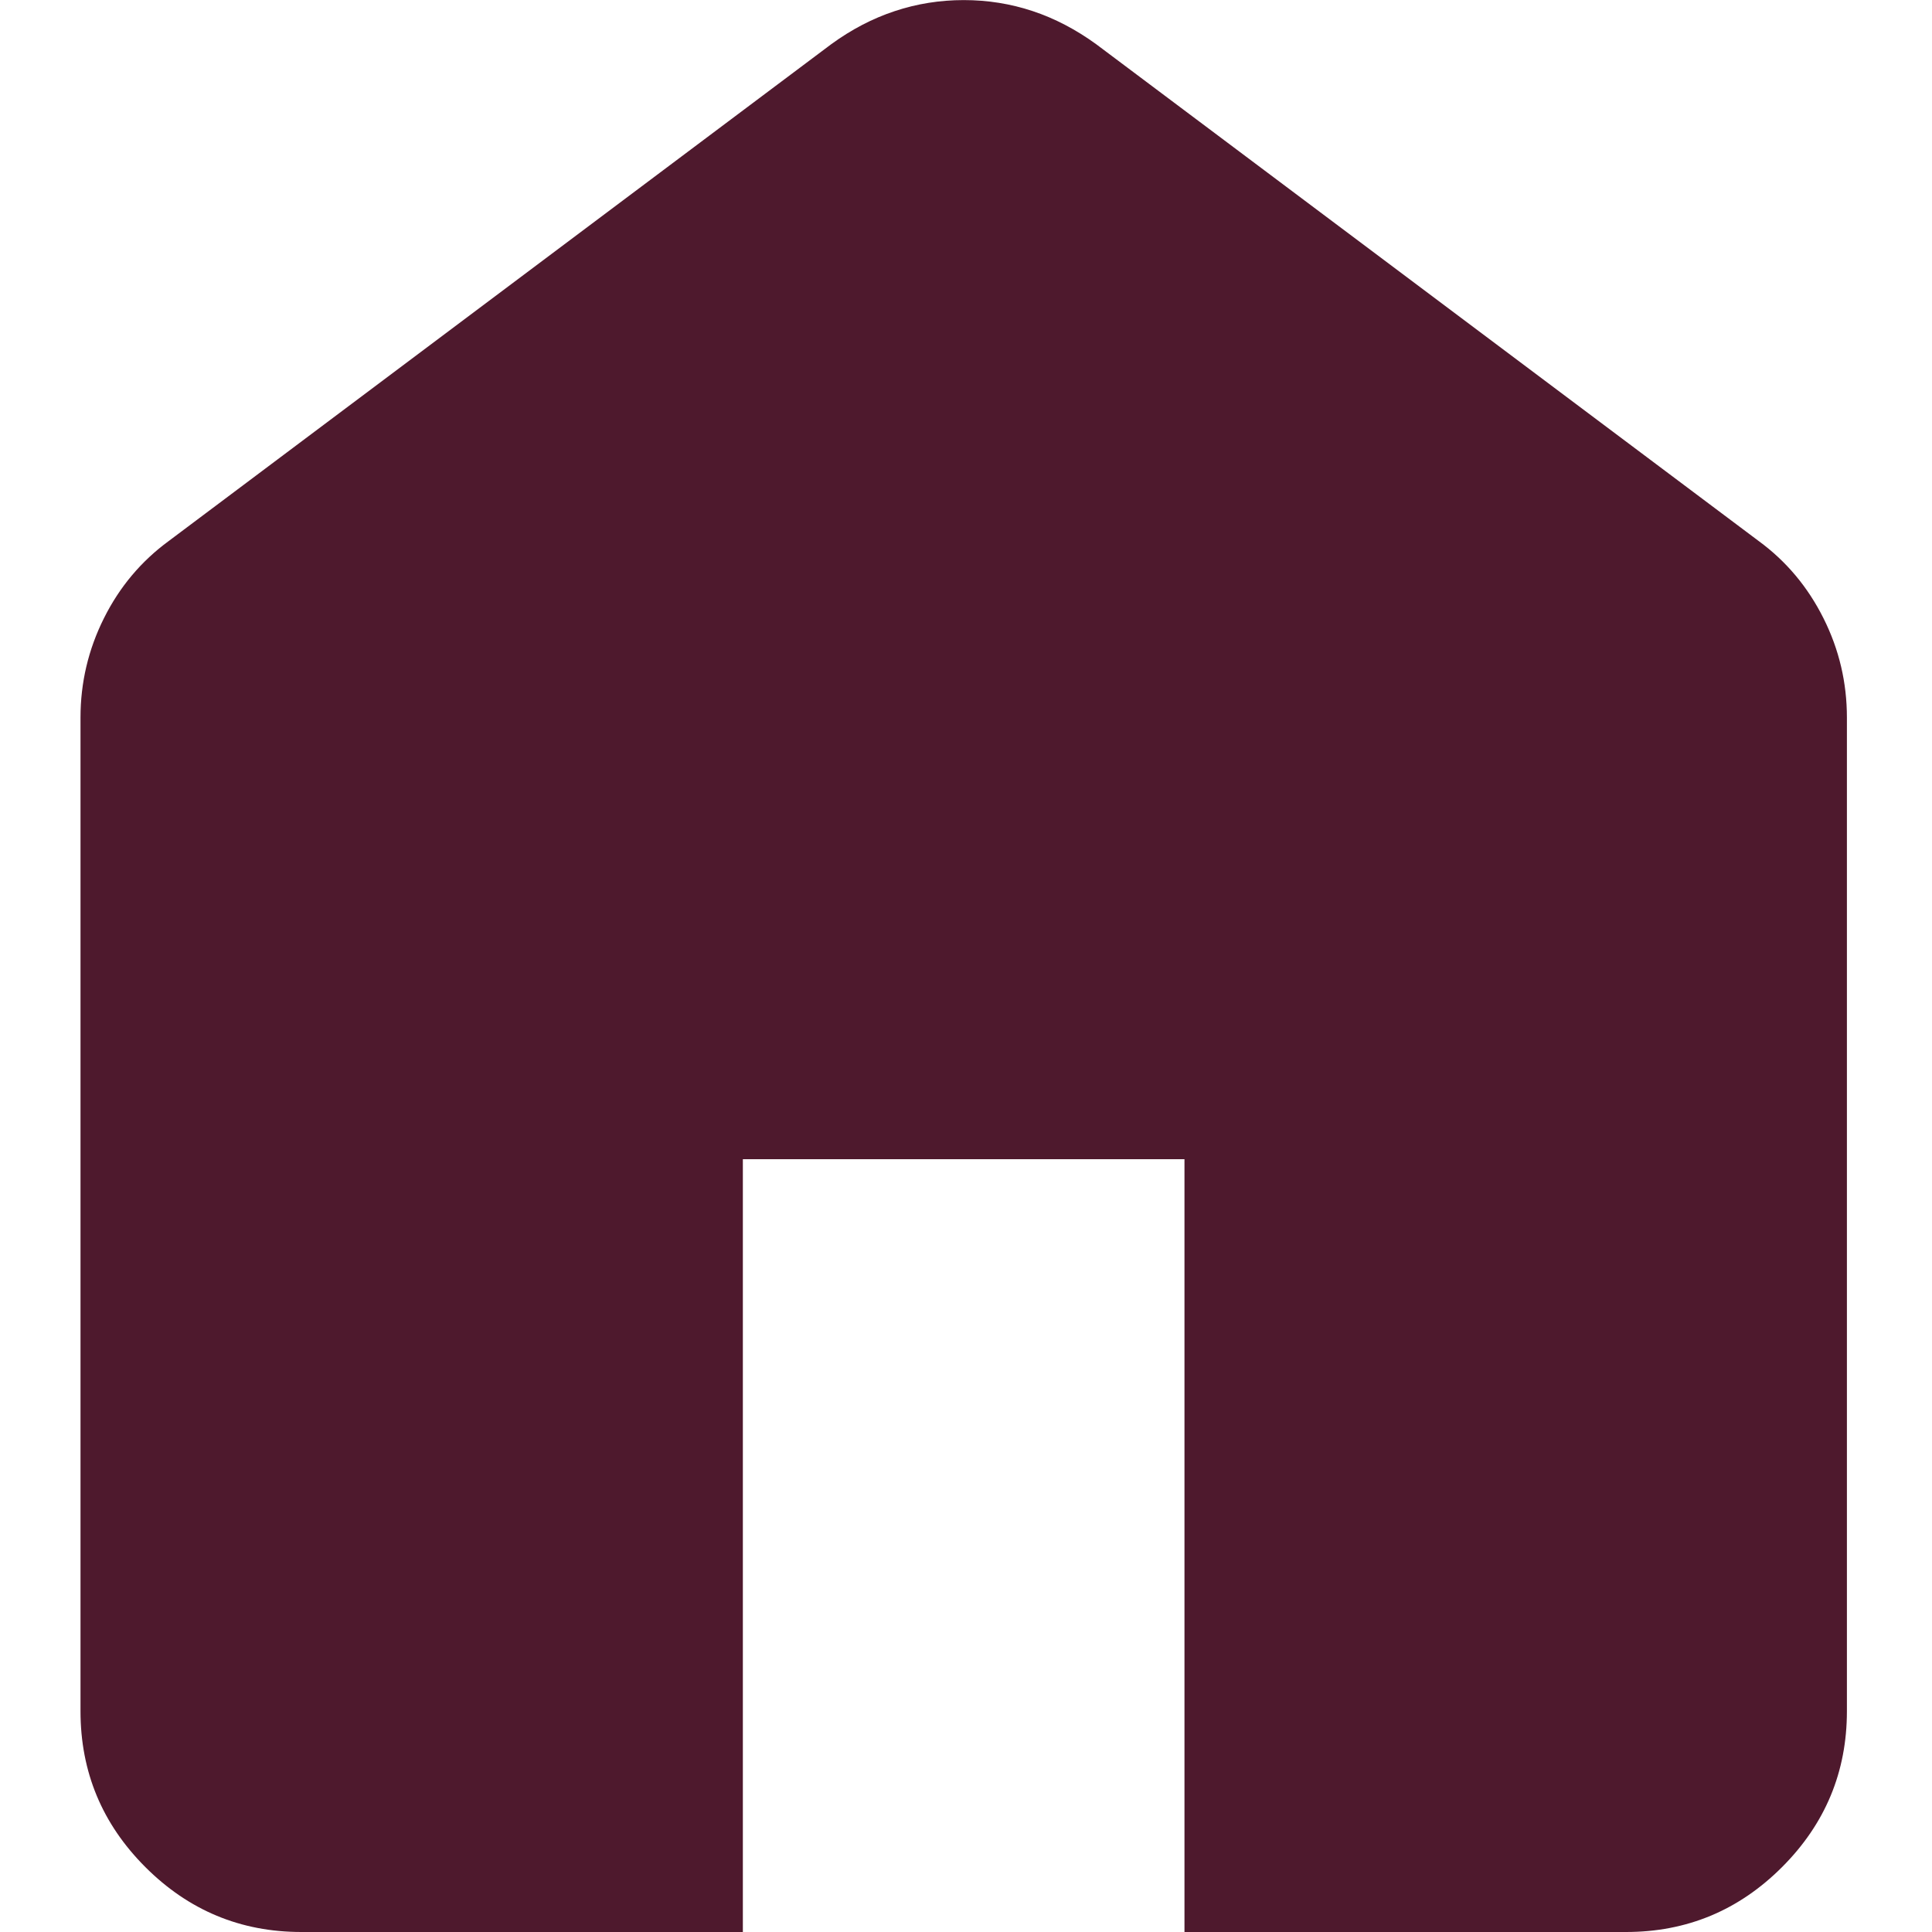 <svg fill="none" height="24" viewBox="0 0 24 24" width="24" xmlns="http://www.w3.org/2000/svg"><path d="m3.743 24c-.754 0-1.4-.269-1.937-.806-.537-.537-.806-1.183-.806-1.937v-12.343c0-.434.097-.846.291-1.234.194-.389.463-.709.806-.96l8.229-6.171c.251-.183.514-.32.789-.411.274-.091.56-.137.857-.137.297 0 .583.046.857.137.274.091.537.229.788.411l8.229 6.171c.343.251.611.571.806.96s.291.8.291 1.234v12.343c0 .754-.269 1.4-.806 1.937-.537.537-1.183.806-1.937.806h-5.486v-9.6h-5.486v9.6z" fill="#4e192d"/></svg>